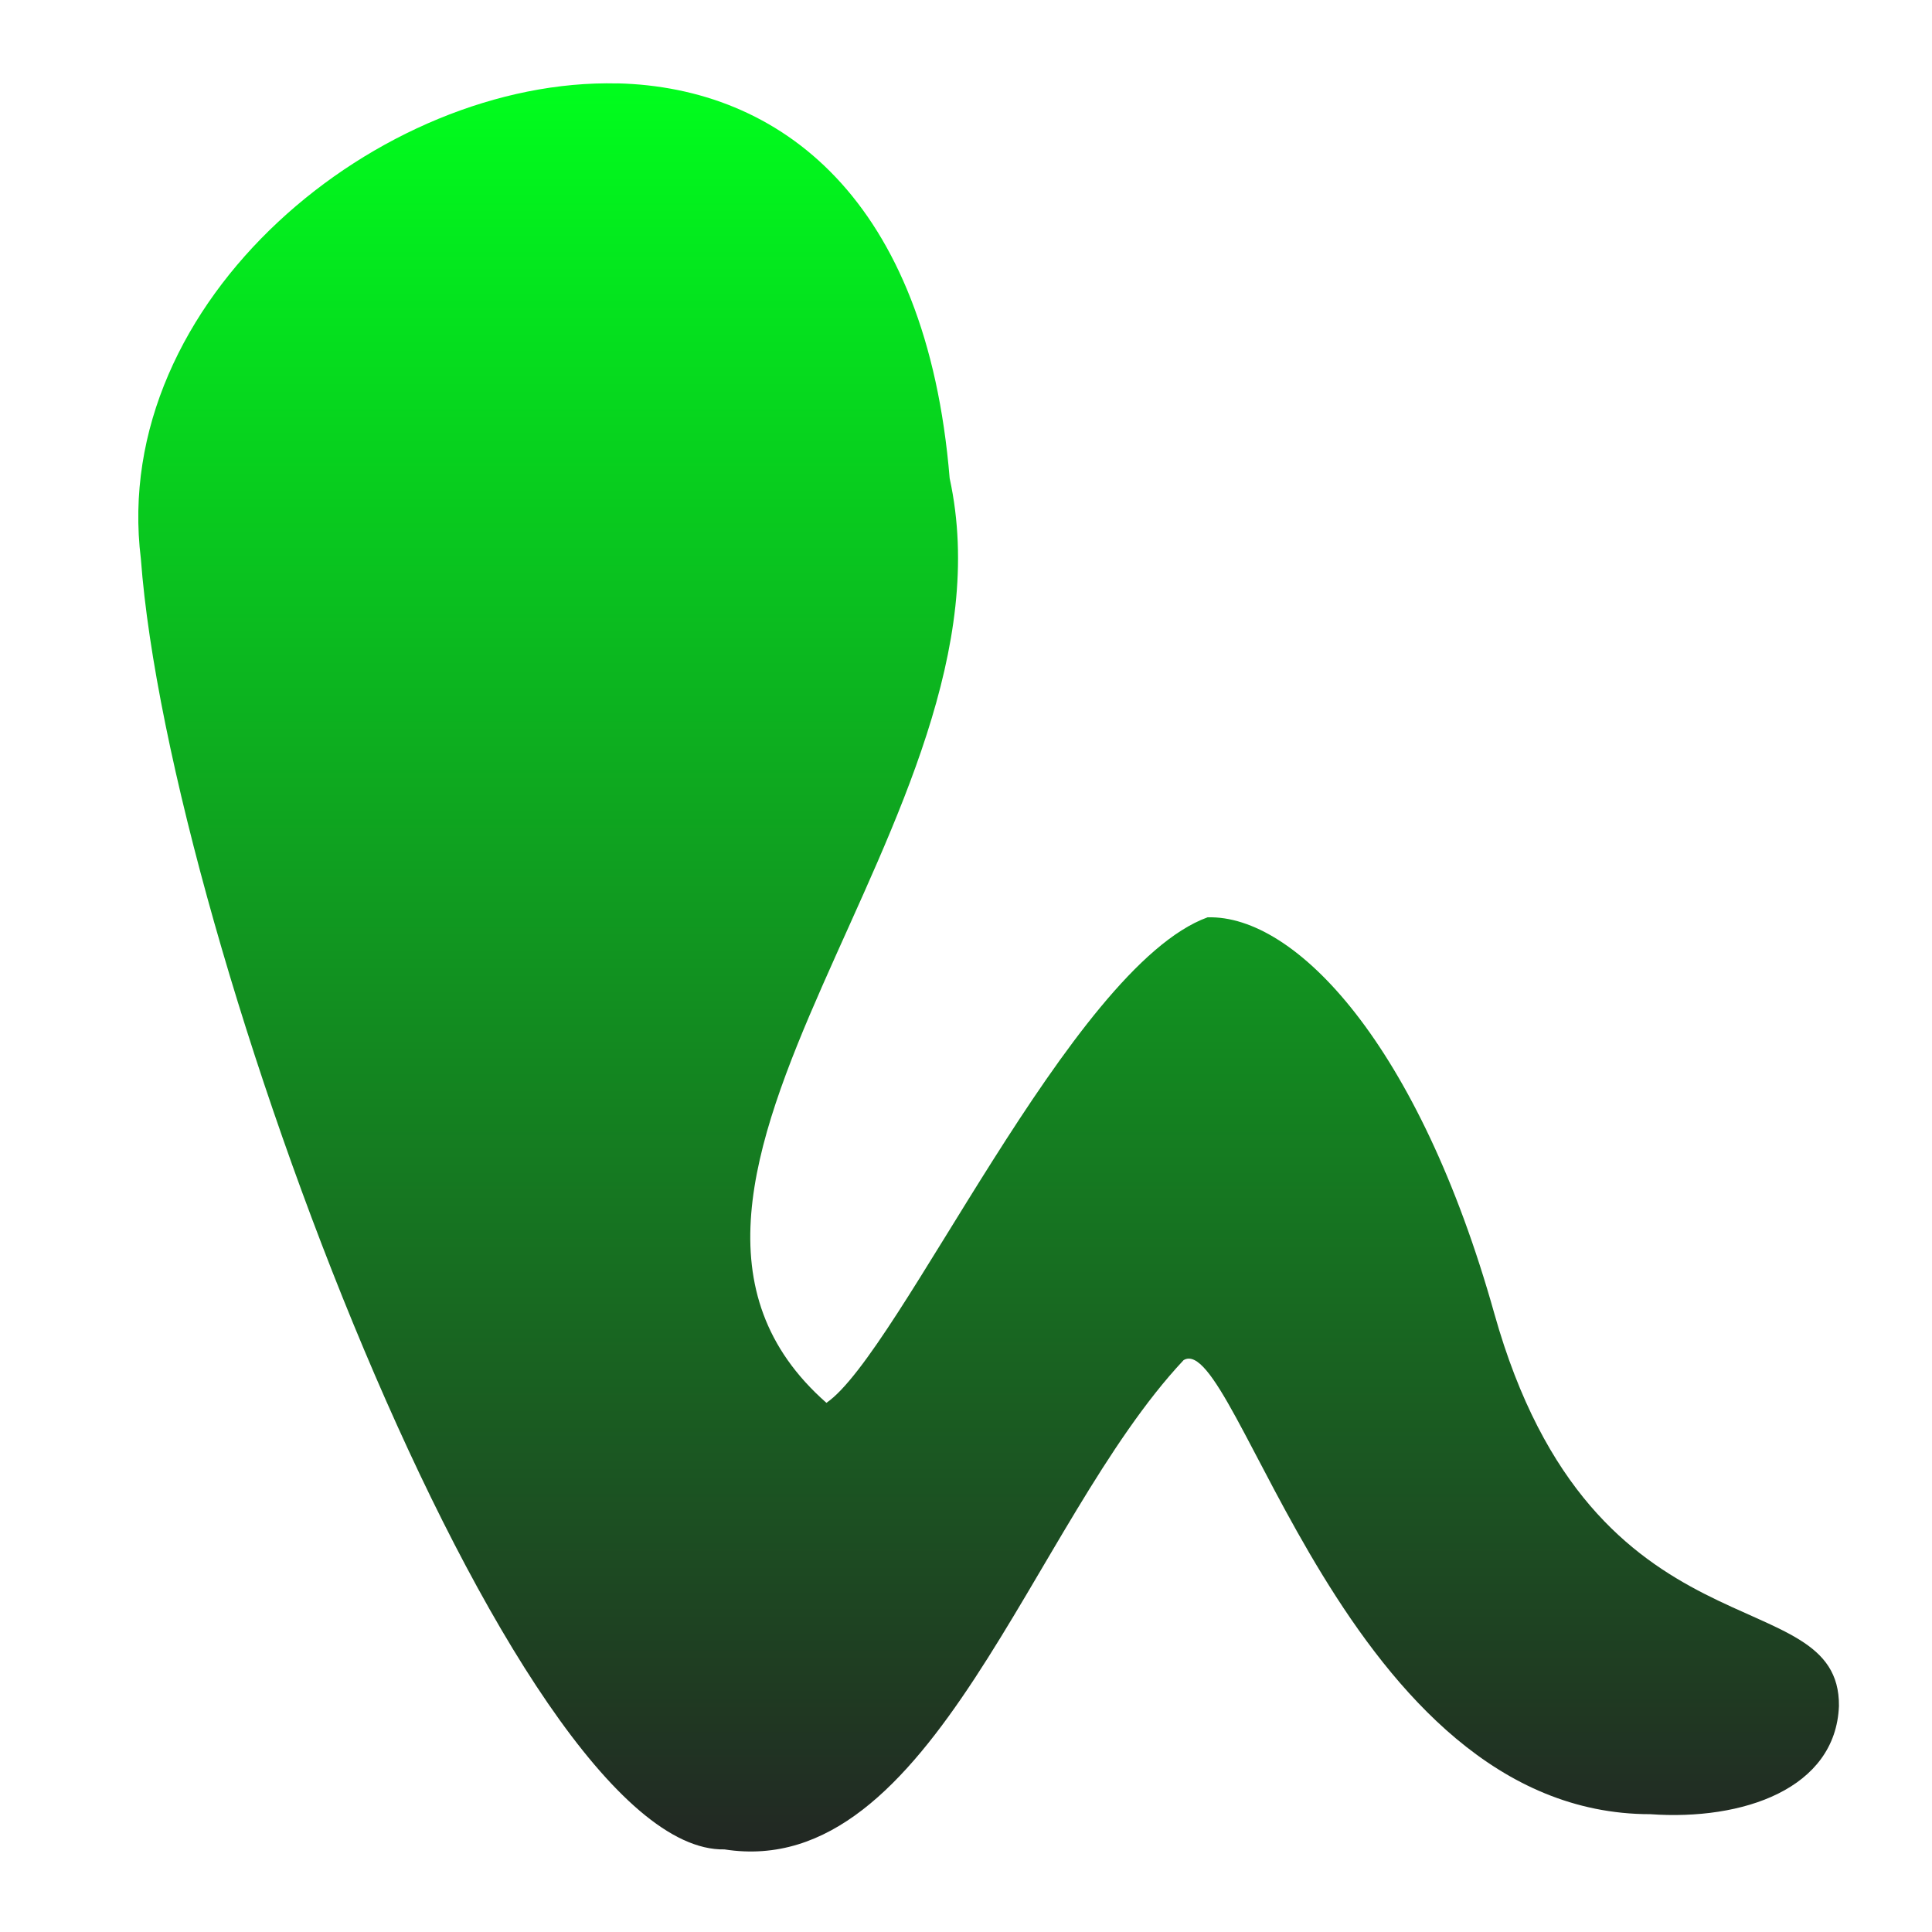 <svg xmlns="http://www.w3.org/2000/svg" xmlns:xlink="http://www.w3.org/1999/xlink" width="48" height="48">
  <defs id="acyl-settings">
    <linearGradient id="acyl-gradient" x1="0%" x2="0%" y1="0%" y2="100%">
      <stop offset="0%" style="stop-color:#00FF1D;stop-opacity:1"/>
      <stop offset="100%" style="stop-color:#232323;stop-opacity:1"/>
    </linearGradient>
    <g id="acyl-filter">
  </g>
    <g id="acyl-drawing">
      <path d="M 15.344,2.073 C 9.441,1.928 2.704,7.456 3.5,13.886 c 0.709,9.524 9.241,32.168 14.5,32.062 5.182,0.811 7.6,-8.1 11.406,-12.156 1.32,-0.792 4.025,11.281 11.594,11.281 2.302,0.164 4.608,-0.629 4.688,-2.688 0.032,-3.214 -6.098,-0.972 -8.562,-9.75 -1.876,-6.683 -4.935,-9.911 -7.125,-9.844 -3.404,1.237 -7.653,10.826 -9.469,12.062 -6.173,-5.434 4.897,-14.571 3.062,-22.969 -0.573,-6.95 -4.211,-9.713 -8.25,-9.813 z" id="path-main"/>
    </g>
  </defs>
  <g id="acyl-visual">
    <use id="visible1" style="fill:url(#acyl-gradient)" xlink:href="#acyl-drawing"/>
  </g>
</svg>

